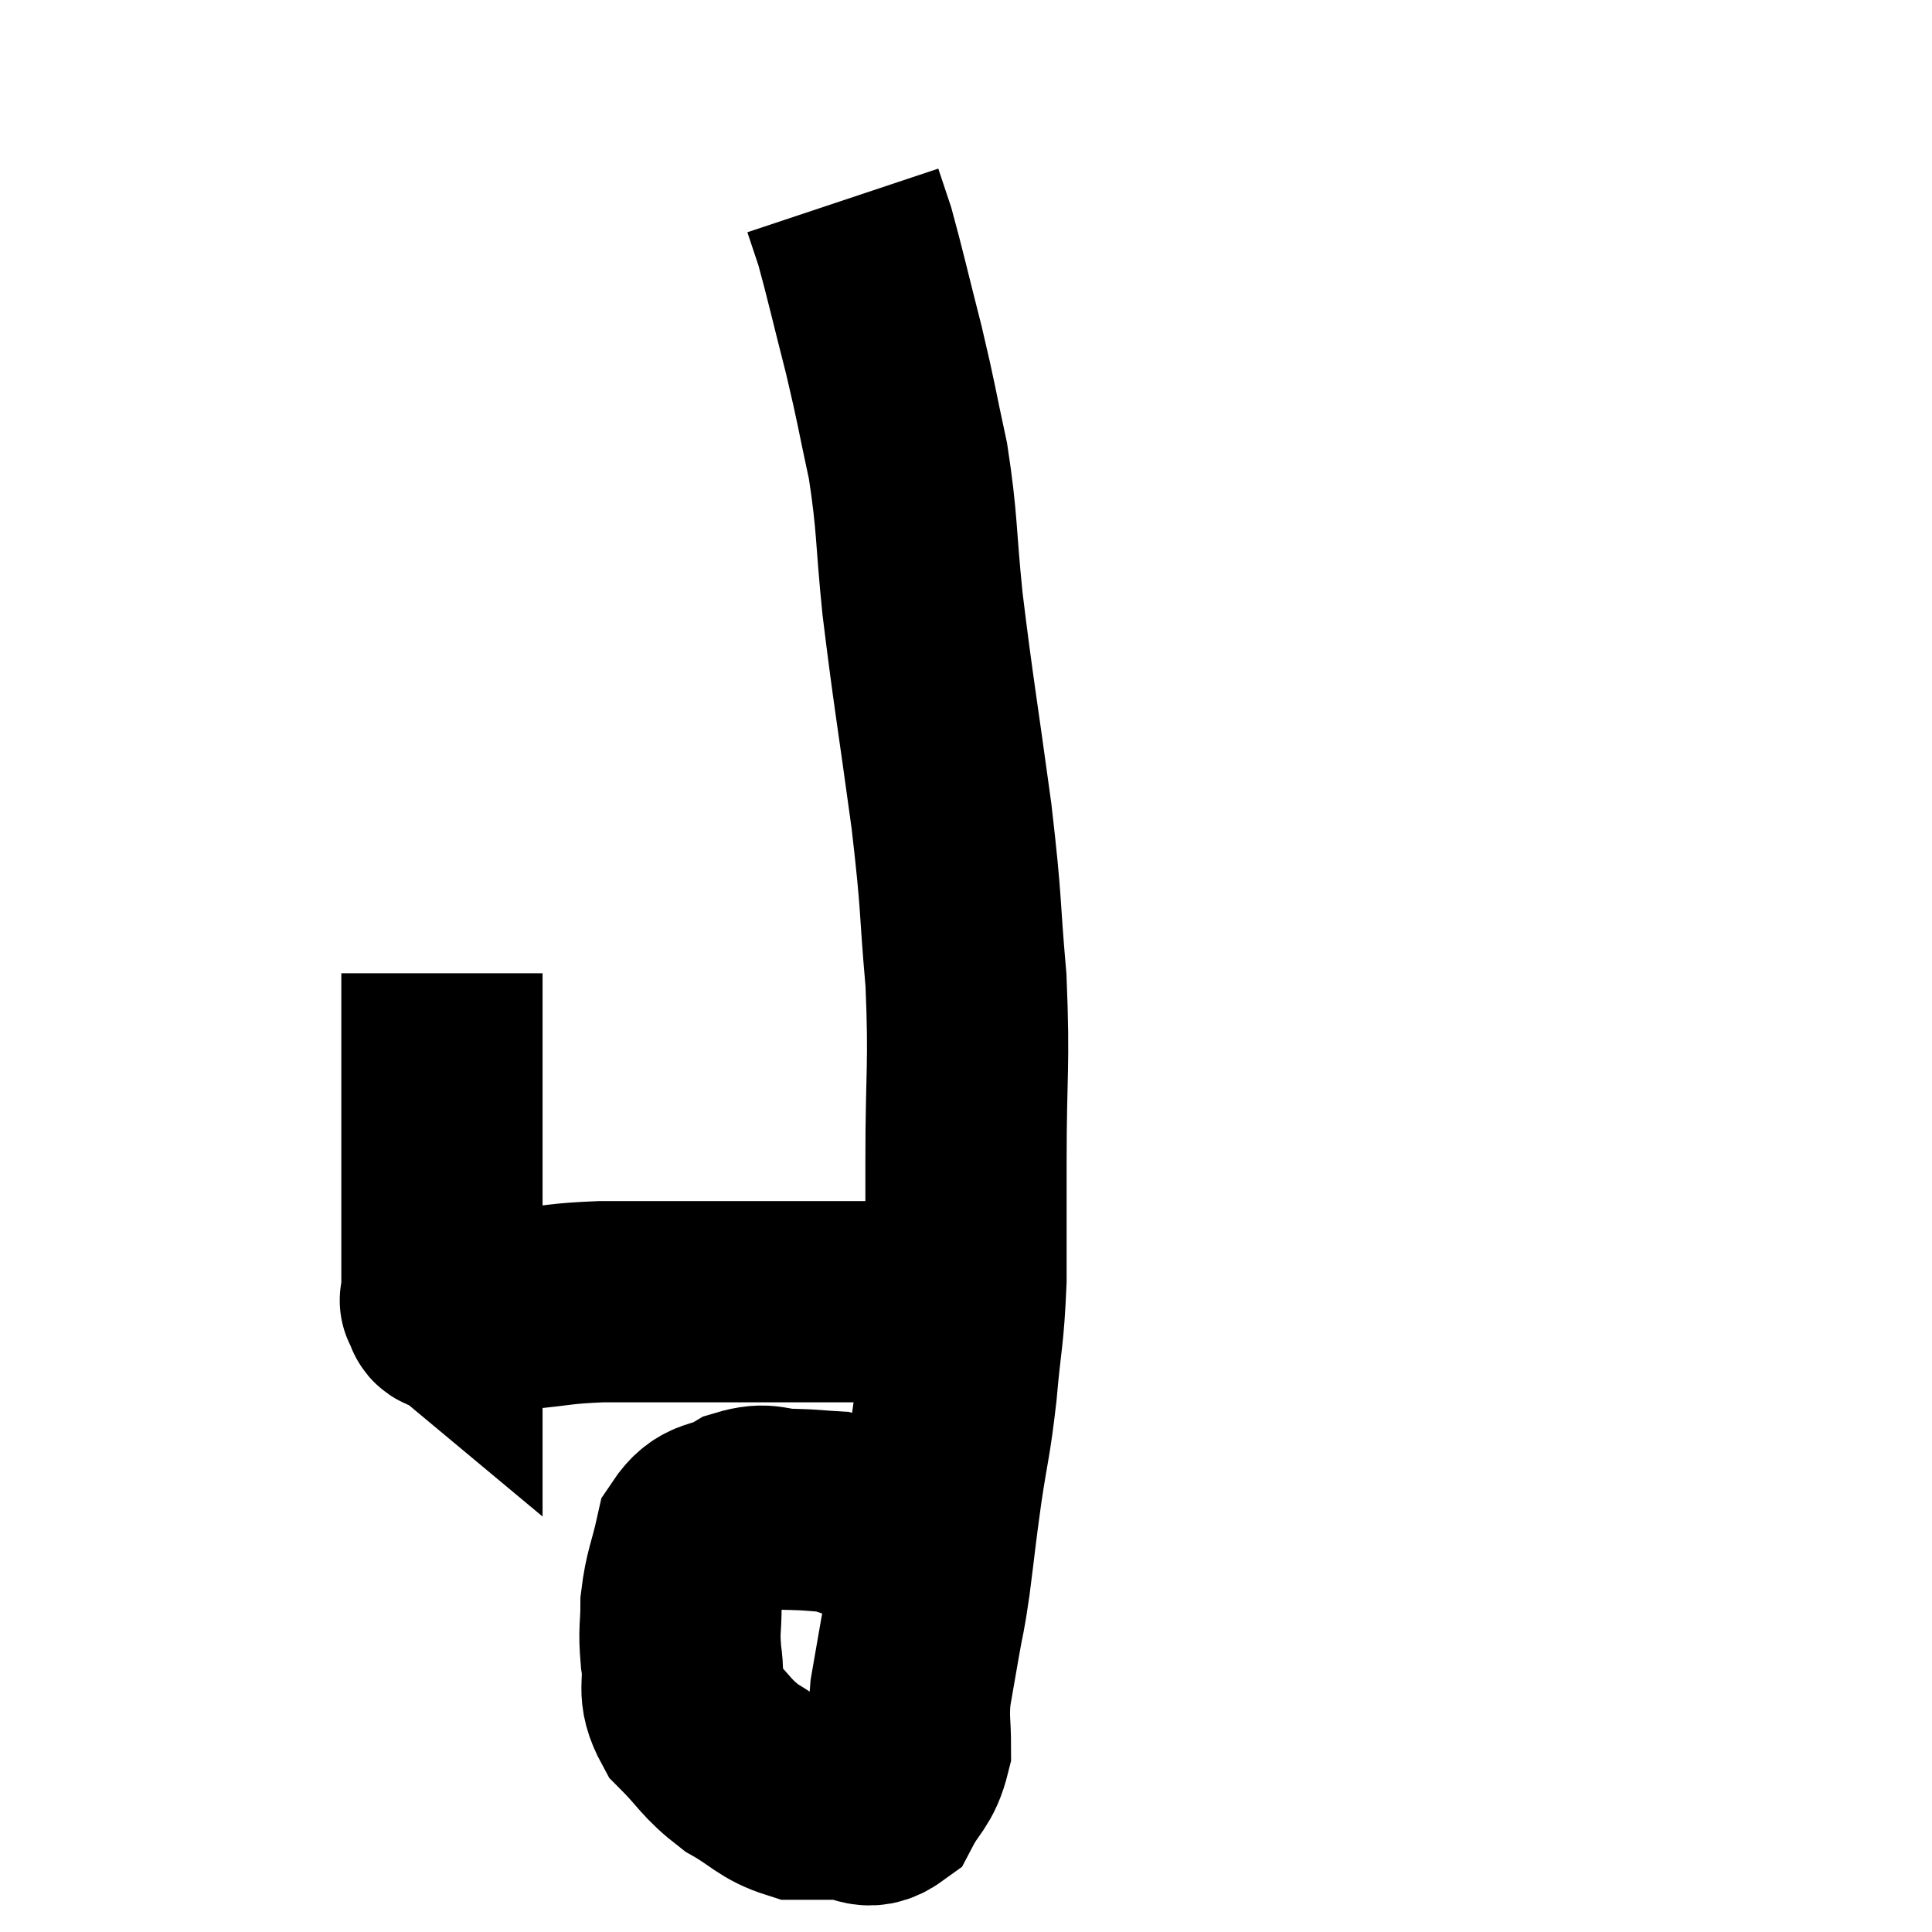 <svg width="48" height="48" viewBox="0 0 48 48" xmlns="http://www.w3.org/2000/svg"><path d="M 10.98 24.18 C 10.98 24.81, 10.98 24.465, 10.98 25.44 C 10.98 26.76, 10.98 26.835, 10.98 28.08 C 10.98 29.25, 10.98 29.52, 10.98 30.42 C 10.98 31.05, 10.98 31.365, 10.98 31.68 C 10.98 31.68, 10.98 31.65, 10.98 31.68 C 10.98 31.74, 10.98 31.68, 10.98 31.8 C 10.98 31.98, 10.98 32.025, 10.98 32.16 C 10.98 32.25, 10.98 32.295, 10.98 32.34 C 10.98 32.34, 10.98 32.34, 10.98 32.34 C 10.98 32.34, 10.89 32.265, 10.98 32.34 C 11.16 32.49, 10.845 32.595, 11.34 32.64 C 12.15 32.58, 12.06 32.595, 12.96 32.52 C 13.95 32.43, 13.86 32.385, 14.94 32.34 C 16.11 32.34, 16.275 32.34, 17.28 32.34 C 18.12 32.34, 17.865 32.34, 18.96 32.34 C 20.31 32.34, 20.43 32.34, 21.66 32.34 C 22.77 32.34, 23.01 32.34, 23.88 32.34 C 24.51 32.34, 24.825 32.34, 25.14 32.34 L 25.14 32.34" fill="none" stroke="black" stroke-width="5"></path><path d="M 23.1 39.42 C 22.8 38.82, 23.1 38.685, 22.5 38.22 C 21.6 37.89, 21.405 37.74, 20.7 37.56 C 20.19 37.53, 20.235 37.515, 19.68 37.5 C 19.08 37.5, 19.08 37.32, 18.48 37.5 C 17.88 37.86, 17.67 37.635, 17.28 38.22 C 17.1 39.03, 17.01 39.105, 16.92 39.84 C 16.92 40.5, 16.86 40.455, 16.92 41.16 C 17.04 41.91, 16.785 41.97, 17.16 42.66 C 17.79 43.29, 17.76 43.41, 18.42 43.92 C 19.11 44.31, 19.185 44.505, 19.8 44.7 C 20.34 44.7, 20.34 44.7, 20.88 44.7 C 21.42 44.7, 21.525 45.015, 21.96 44.7 C 22.29 44.07, 22.455 44.1, 22.62 43.44 C 22.62 42.75, 22.56 42.75, 22.62 42.06 C 22.74 41.37, 22.74 41.37, 22.86 40.68 C 22.98 39.99, 22.965 40.23, 23.1 39.3 C 23.25 38.13, 23.235 38.145, 23.4 36.96 C 23.58 35.76, 23.61 35.85, 23.76 34.56 C 23.88 33.18, 23.94 33.225, 24 31.8 C 24 30.33, 24 30.72, 24 28.86 C 24 26.61, 24.09 26.505, 24 24.36 C 23.82 22.32, 23.91 22.62, 23.64 20.28 C 23.28 17.64, 23.19 17.205, 22.92 15 C 22.74 13.23, 22.8 13.035, 22.56 11.46 C 22.26 10.08, 22.29 10.095, 21.96 8.7 C 21.6 7.29, 21.495 6.81, 21.24 5.88 L 20.94 4.98" fill="none" stroke="black" stroke-width="5"></path></svg>